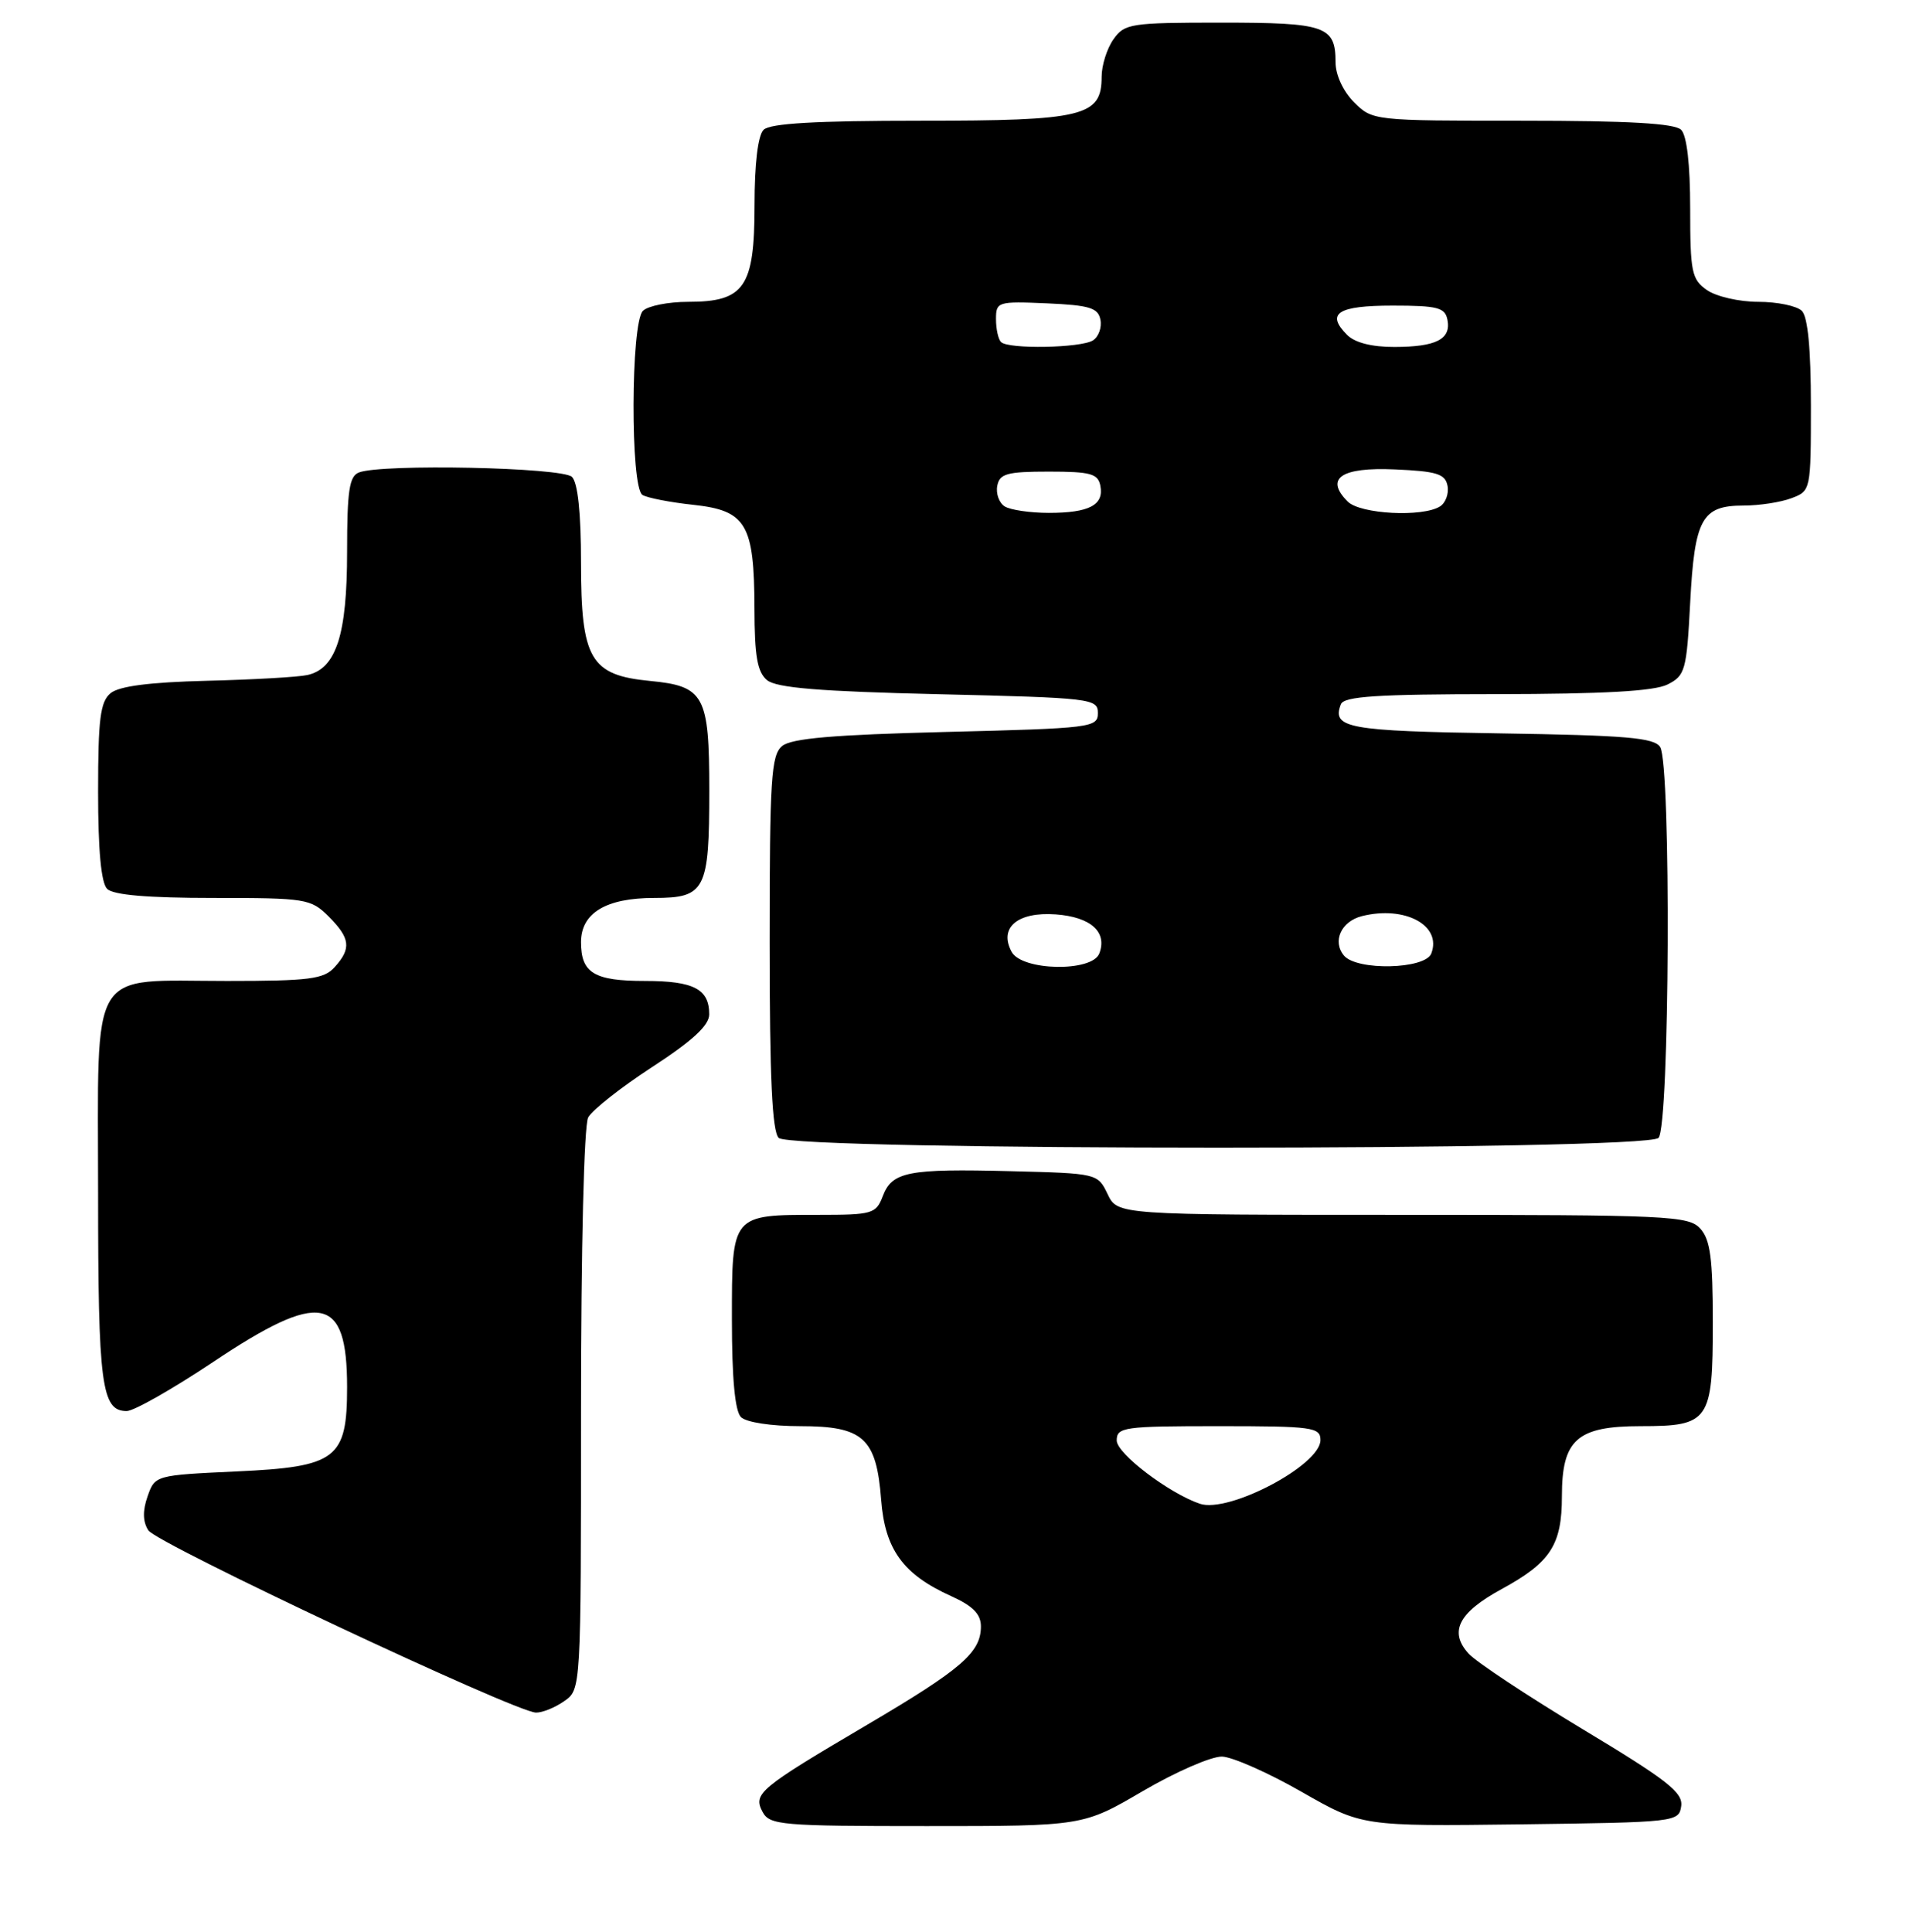<?xml version="1.0" encoding="UTF-8" standalone="no"?>
<!DOCTYPE svg PUBLIC "-//W3C//DTD SVG 1.1//EN" "http://www.w3.org/Graphics/SVG/1.1/DTD/svg11.dtd" >
<svg xmlns="http://www.w3.org/2000/svg" xmlns:xlink="http://www.w3.org/1999/xlink" version="1.1" viewBox="0 0 253 256">
 <g >
 <path fill="currentColor"
d=" M 151.48 237.35 C 155.84 234.80 160.56 232.75 161.96 232.79 C 163.36 232.84 168.10 234.94 172.50 237.46 C 180.50 242.03 180.50 242.03 201.50 241.77 C 222.14 241.50 222.51 241.46 222.81 239.35 C 223.06 237.54 220.94 235.89 209.77 229.17 C 202.44 224.75 195.62 220.24 194.63 219.14 C 192.00 216.24 193.30 213.70 199.00 210.60 C 205.50 207.06 207.00 204.74 207.00 198.28 C 207.00 190.78 209.01 189.00 217.43 189.00 C 226.54 189.00 227.00 188.34 227.00 175.26 C 227.00 166.80 226.67 164.29 225.35 162.83 C 223.80 161.12 221.24 161.00 185.90 161.00 C 148.11 161.00 148.11 161.00 146.79 158.25 C 145.48 155.51 145.42 155.50 133.99 155.21 C 120.32 154.86 118.23 155.27 116.99 158.53 C 116.10 160.86 115.61 161.00 108.46 161.00 C 96.91 161.00 97.00 160.89 97.00 174.84 C 97.00 182.65 97.40 187.00 98.20 187.80 C 98.89 188.49 102.21 189.00 106.05 189.00 C 114.43 189.00 116.15 190.57 116.78 198.77 C 117.29 205.36 119.69 208.65 126.07 211.53 C 128.94 212.83 130.00 213.91 130.00 215.54 C 130.00 218.99 127.44 221.20 115.00 228.53 C 100.57 237.03 99.77 237.70 101.07 240.13 C 102.00 241.87 103.56 242.00 122.81 242.00 C 143.54 242.00 143.54 242.00 151.48 237.35 Z  M 74.78 225.44 C 77.00 223.89 77.00 223.89 77.00 186.88 C 77.00 165.30 77.40 149.13 77.95 148.09 C 78.48 147.10 82.30 144.10 86.44 141.40 C 91.75 137.95 93.98 135.90 93.99 134.45 C 94.01 131.08 91.95 130.00 85.50 130.00 C 78.74 130.00 77.00 128.95 77.00 124.86 C 77.00 121.00 80.31 119.00 86.69 119.00 C 93.48 119.00 94.00 117.98 94.00 104.76 C 94.00 92.14 93.35 90.93 86.14 90.24 C 78.24 89.48 77.00 87.35 77.00 74.57 C 77.00 67.99 76.58 63.98 75.80 63.20 C 74.54 61.94 50.64 61.44 47.58 62.61 C 46.29 63.10 46.00 65.01 46.00 73.16 C 46.00 84.14 44.55 88.62 40.73 89.46 C 39.50 89.73 33.51 90.07 27.40 90.22 C 19.81 90.41 15.78 90.93 14.65 91.87 C 13.29 93.00 13.00 95.29 13.00 104.92 C 13.00 112.67 13.40 117.00 14.20 117.80 C 15.01 118.61 19.59 119.00 28.25 119.00 C 40.55 119.00 41.19 119.10 43.55 121.45 C 46.43 124.34 46.59 125.69 44.35 128.17 C 42.91 129.76 41.03 130.00 30.07 130.00 C 11.56 130.00 13.00 127.62 13.00 158.12 C 13.00 183.57 13.45 187.00 16.79 187.00 C 17.74 187.00 22.89 184.07 28.24 180.50 C 42.48 170.98 46.00 171.63 46.00 183.82 C 46.00 193.34 44.63 194.39 31.36 195.00 C 20.59 195.50 20.54 195.51 19.56 198.30 C 18.89 200.20 18.92 201.65 19.65 202.80 C 20.74 204.54 68.28 226.90 71.03 226.96 C 71.87 226.98 73.56 226.30 74.78 225.44 Z  M 219.80 150.80 C 221.28 149.32 221.49 101.32 220.02 99.00 C 219.24 97.76 215.50 97.45 198.81 97.19 C 178.60 96.88 176.49 96.49 177.70 93.34 C 178.11 92.28 182.45 92.00 198.36 91.99 C 212.54 91.97 219.24 91.60 221.00 90.71 C 223.34 89.53 223.53 88.85 224.00 79.87 C 224.58 68.75 225.54 67.00 231.06 67.00 C 233.15 67.00 236.02 66.56 237.43 66.02 C 239.98 65.06 240.00 64.96 240.00 53.72 C 240.00 46.25 239.59 41.99 238.80 41.20 C 238.14 40.54 235.54 40.00 233.02 40.00 C 230.50 40.00 227.45 39.30 226.22 38.44 C 224.20 37.03 224.00 36.06 224.00 27.64 C 224.00 21.79 223.56 17.96 222.80 17.20 C 221.95 16.35 215.86 16.00 201.75 16.00 C 182.02 16.00 181.90 15.99 179.45 13.55 C 178.00 12.09 177.00 9.93 177.00 8.25 C 177.00 3.45 175.69 3.00 161.86 3.00 C 149.82 3.00 149.03 3.12 147.56 5.22 C 146.70 6.44 146.00 8.67 146.00 10.17 C 146.00 15.43 143.64 16.00 121.98 16.00 C 108.08 16.00 102.05 16.35 101.20 17.20 C 100.45 17.95 100.00 21.69 100.00 27.20 C 100.00 38.06 98.67 40.00 91.20 40.00 C 88.56 40.00 85.86 40.54 85.20 41.20 C 83.59 42.81 83.53 64.59 85.14 65.59 C 85.77 65.98 88.80 66.57 91.87 66.90 C 98.91 67.66 99.96 69.44 99.99 80.63 C 100.00 86.95 100.37 89.06 101.65 90.13 C 102.89 91.16 108.58 91.63 124.40 92.00 C 144.67 92.48 145.50 92.58 145.50 94.50 C 145.50 96.42 144.67 96.52 125.40 97.00 C 110.43 97.37 104.88 97.85 103.65 98.87 C 102.20 100.08 102.00 103.21 102.00 124.92 C 102.00 142.78 102.33 149.93 103.20 150.80 C 104.93 152.53 218.07 152.53 219.80 150.80 Z  M 159.00 199.28 C 154.87 197.86 148.00 192.63 148.00 190.90 C 148.00 189.13 148.91 189.00 161.50 189.00 C 173.97 189.00 175.00 189.14 175.00 190.85 C 175.00 194.17 162.82 200.59 159.00 199.28 Z  M 134.07 126.14 C 132.35 122.93 134.85 120.81 139.93 121.18 C 144.57 121.52 146.78 123.52 145.69 126.36 C 144.74 128.85 135.43 128.67 134.07 126.14 Z  M 178.11 126.63 C 176.54 124.74 177.75 122.10 180.49 121.41 C 186.19 119.98 191.12 122.64 189.69 126.36 C 188.88 128.47 179.80 128.67 178.11 126.63 Z  M 133.15 67.11 C 132.41 66.64 131.97 65.41 132.17 64.38 C 132.48 62.77 133.46 62.50 139.00 62.50 C 144.54 62.50 145.52 62.77 145.83 64.38 C 146.33 66.93 144.35 67.97 139.00 67.97 C 136.53 67.97 133.89 67.58 133.15 67.11 Z  M 178.61 66.47 C 175.53 63.39 177.73 61.89 184.86 62.21 C 190.41 62.45 191.54 62.80 191.84 64.38 C 192.04 65.41 191.59 66.64 190.85 67.11 C 188.55 68.57 180.28 68.14 178.61 66.47 Z  M 132.67 45.33 C 132.30 44.97 132.00 43.60 132.00 42.29 C 132.00 39.99 132.23 39.92 138.74 40.20 C 144.41 40.45 145.54 40.80 145.84 42.38 C 146.04 43.41 145.59 44.64 144.85 45.11 C 143.26 46.12 133.63 46.30 132.67 45.33 Z  M 178.53 44.38 C 175.68 41.53 177.29 40.50 184.57 40.50 C 190.53 40.50 191.52 40.76 191.83 42.38 C 192.33 44.95 190.35 45.97 184.82 45.98 C 181.83 45.99 179.56 45.42 178.53 44.38 Z "/>
</g>
</svg>